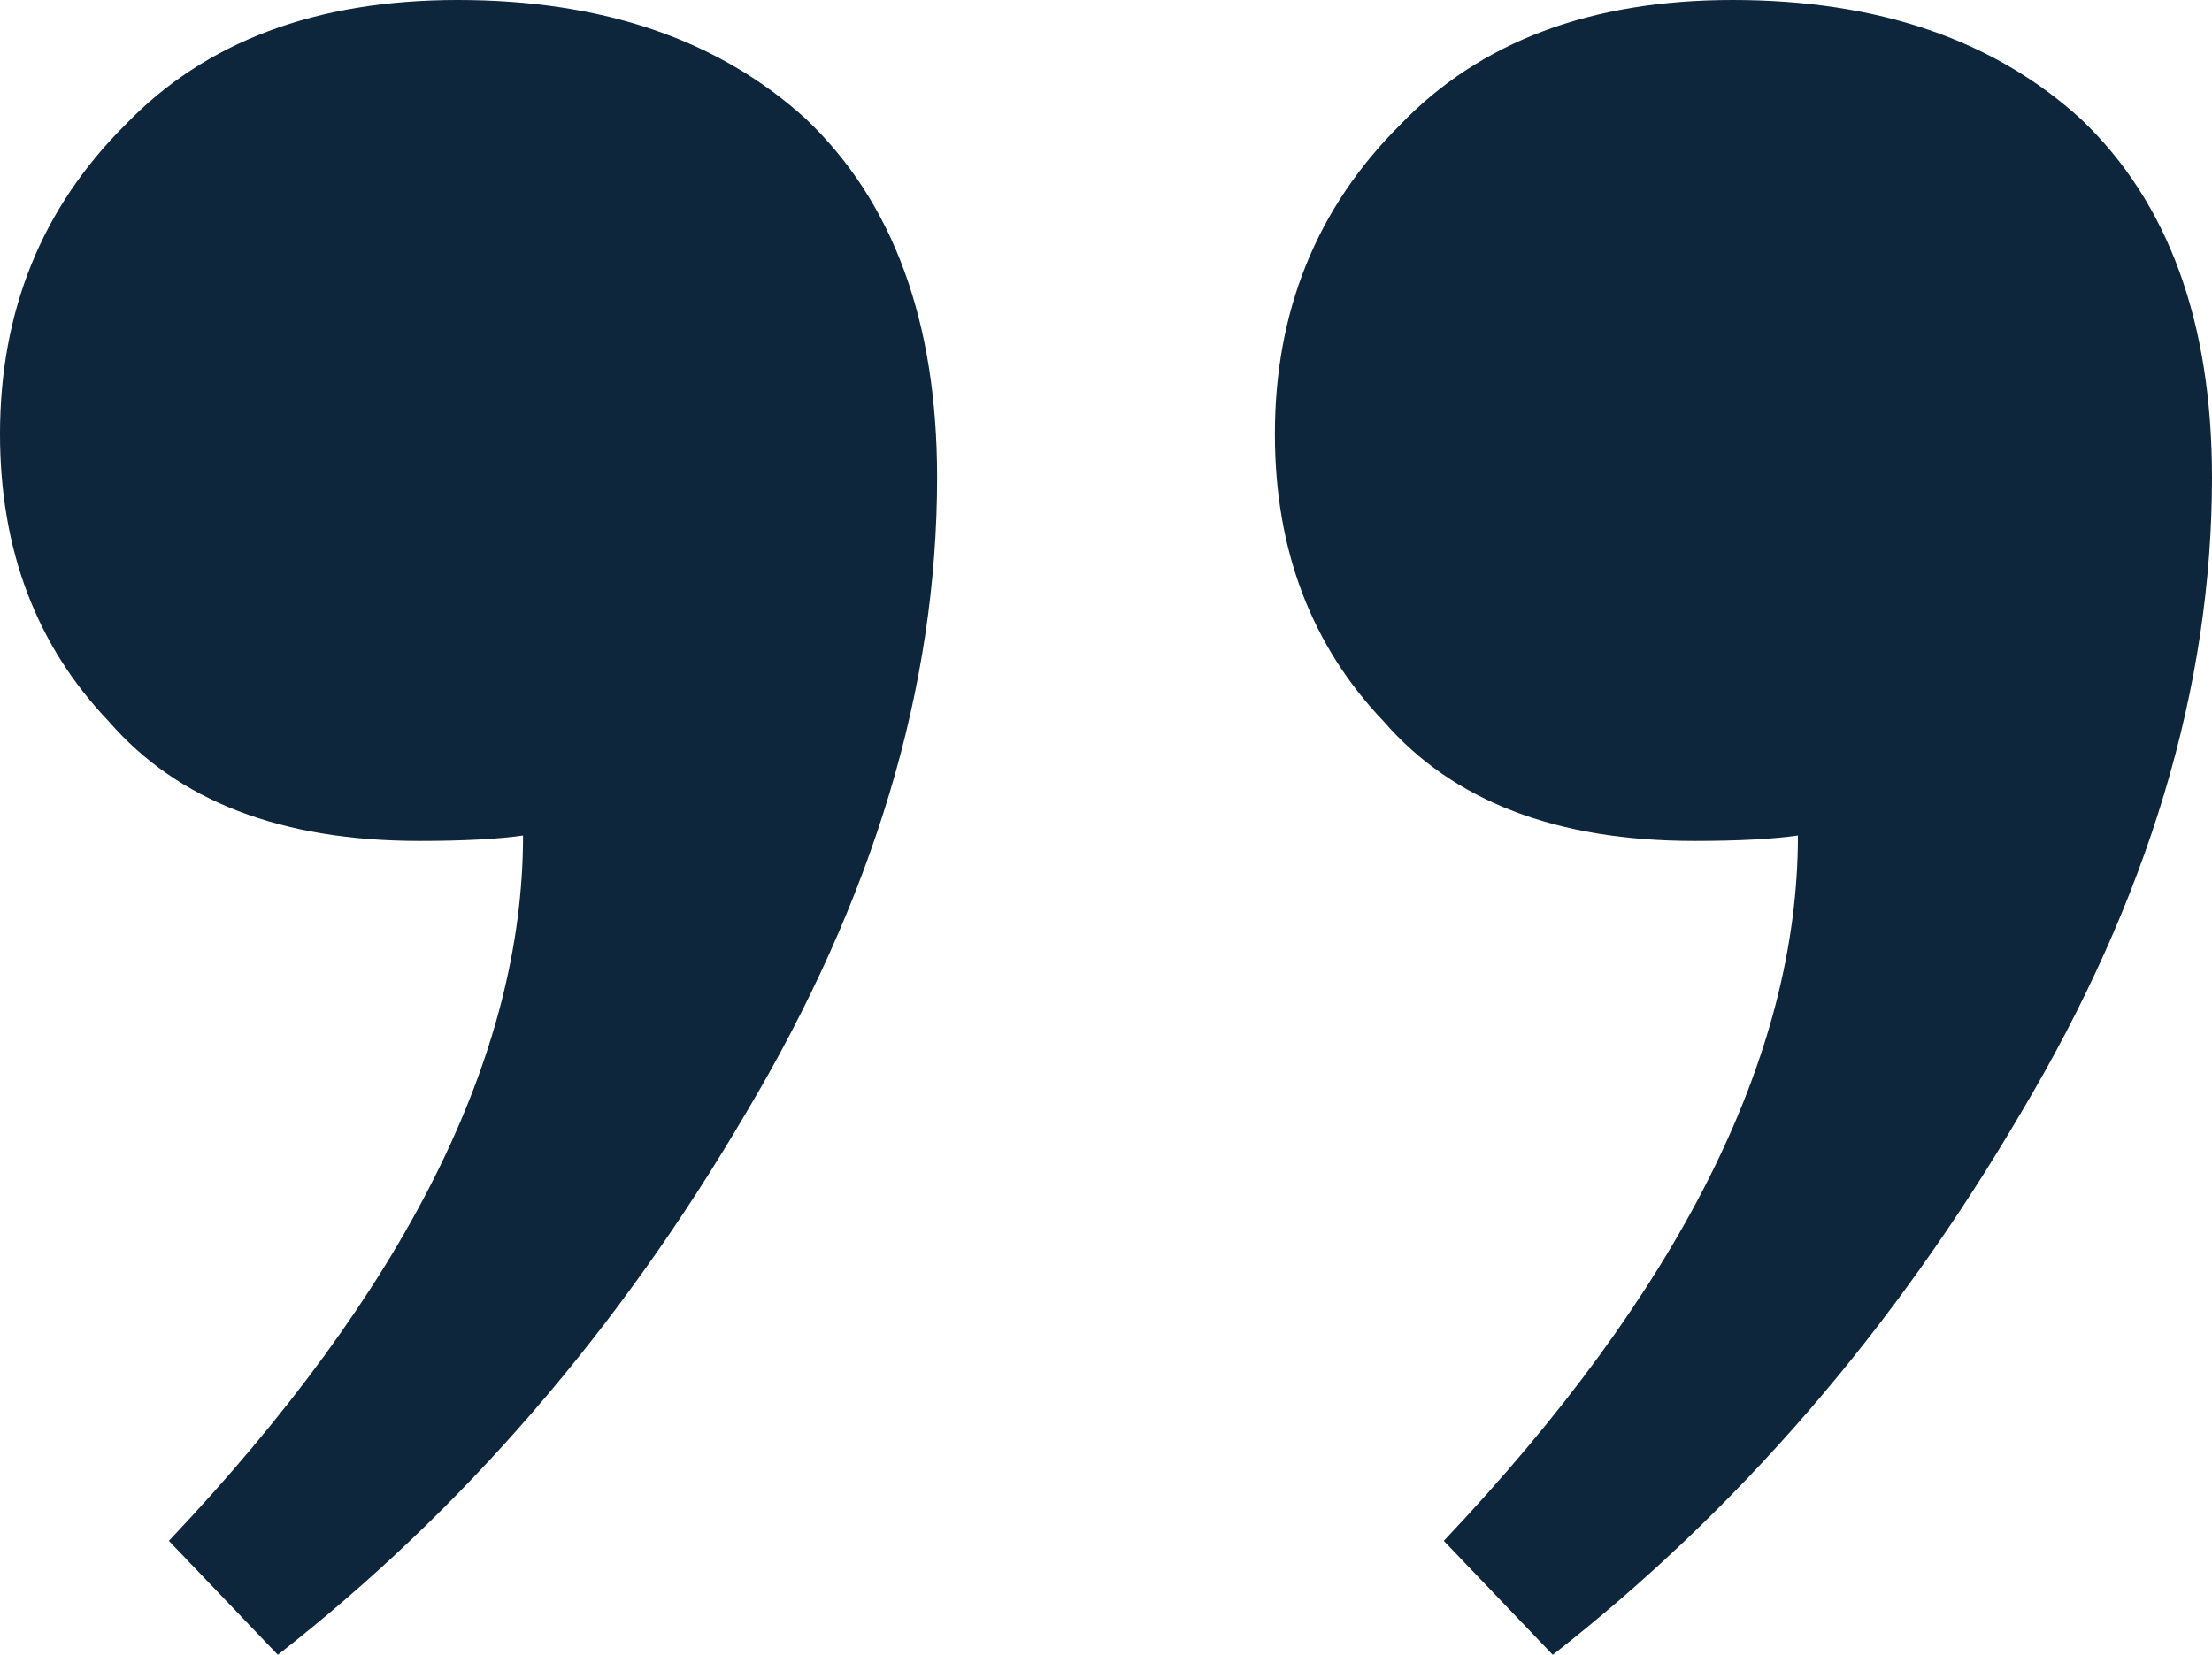 <svg width="147" height="110" viewBox="0 0 147 110" fill="none" xmlns="http://www.w3.org/2000/svg">
<path d="M119.483 55.541C117.793 55.781 115.5 55.902 112.603 55.902C103.431 55.902 96.552 53.257 91.966 47.967C87.138 42.918 84.724 36.546 84.724 28.852C84.724 20.678 87.5 13.825 93.052 8.295C98.362 2.765 105.724 -3.60845e-06 115.138 -2.78547e-06C124.793 -1.94139e-06 132.517 2.645 138.31 7.934C144.103 13.464 147 21.399 147 31.738C147 45.683 142.776 59.749 134.328 73.934C125.879 88.361 115.5 100.383 103.19 110L95.948 102.426C111.638 85.836 119.483 70.208 119.483 55.541ZM34.759 55.541C33.069 55.781 30.776 55.902 27.879 55.902C18.707 55.902 11.828 53.257 7.241 47.967C2.414 42.918 6.42151e-06 36.546 7.09414e-06 28.852C7.80881e-06 20.678 2.776 13.825 8.328 8.295C13.638 2.765 21 -1.10153e-05 30.414 -1.01923e-05C40.069 -9.34821e-06 47.793 2.645 53.586 7.934C59.379 13.464 62.276 21.399 62.276 31.738C62.276 45.683 58.052 59.749 49.603 73.934C41.155 88.361 30.776 100.383 18.465 110L11.224 102.426C26.914 85.836 34.759 70.208 34.759 55.541Z" fill="#0D263B"/>
</svg>

